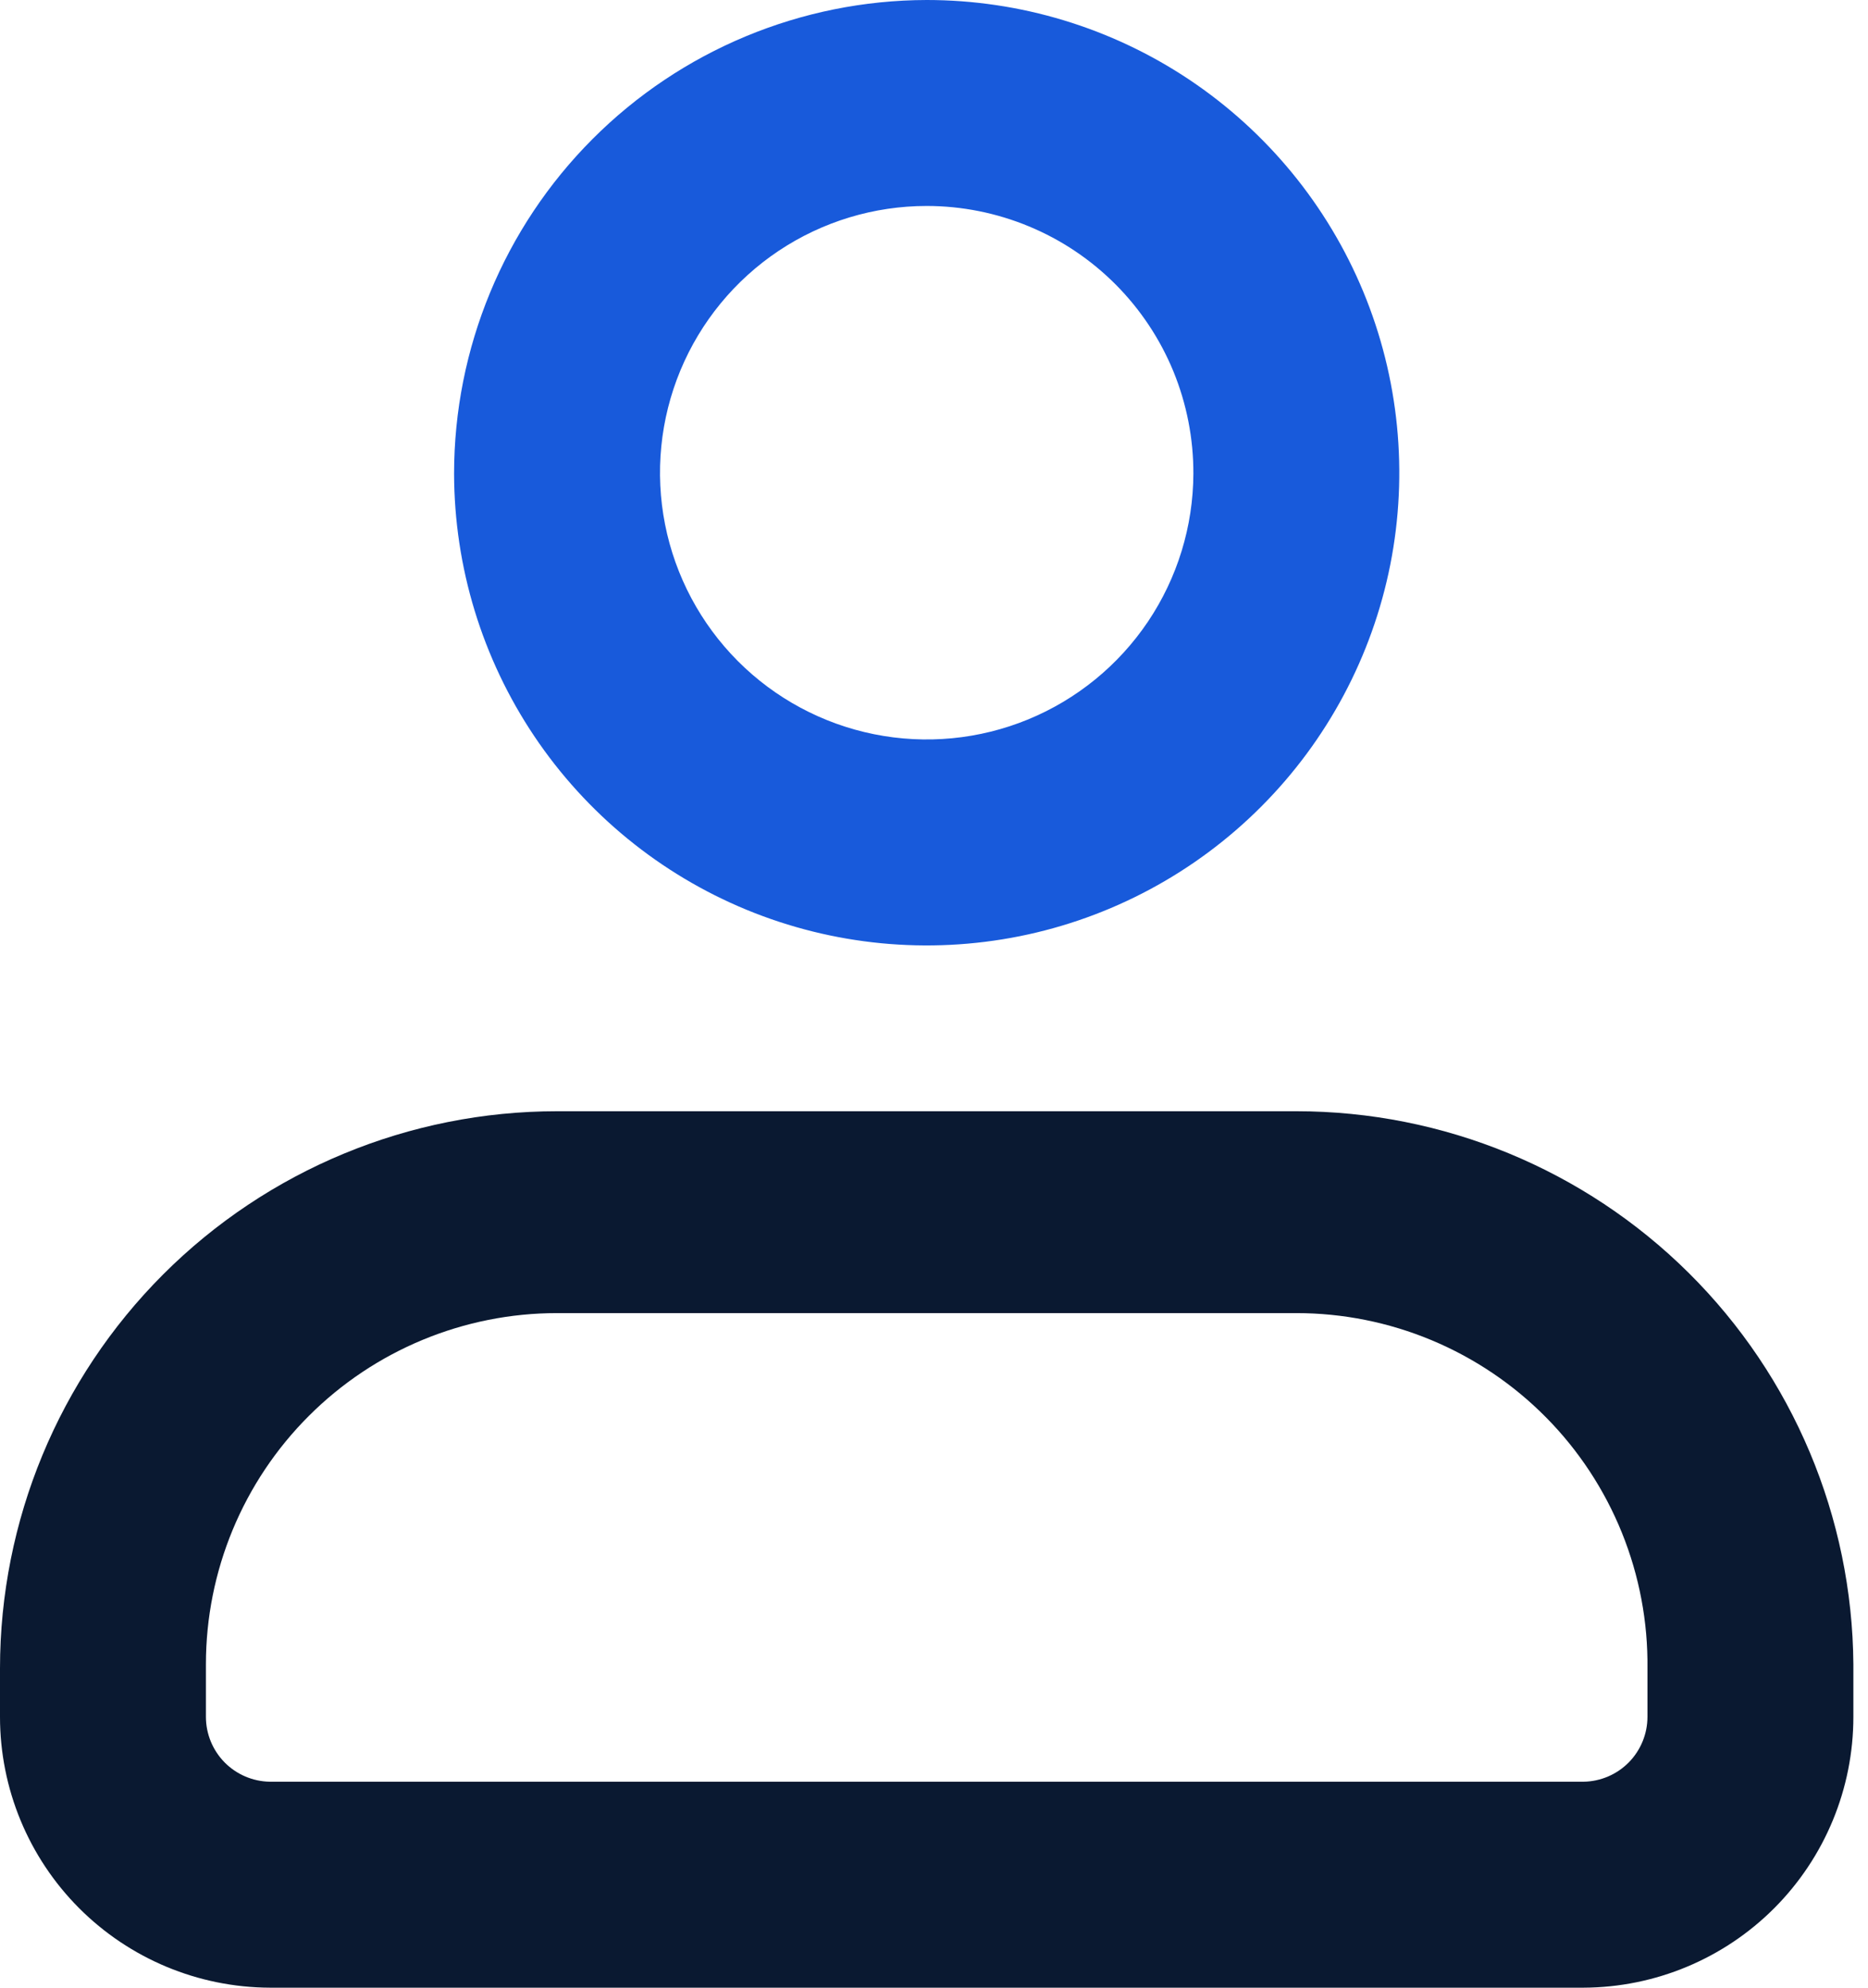 <svg width="47" height="50" viewBox="0 0 47 50" fill="none" xmlns="http://www.w3.org/2000/svg">
<path d="M11.425 11.917C11.43 14.268 12.132 16.564 13.441 18.516C14.751 20.468 16.61 21.989 18.783 22.885C20.957 23.781 23.347 24.012 25.652 23.551C27.957 23.089 30.073 21.954 31.733 20.29C33.394 18.626 34.524 16.508 34.981 14.202C35.437 11.896 35.2 9.506 34.3 7.335C33.399 5.163 31.875 3.308 29.92 2.002C27.965 0.697 25.667 5.57895e-06 23.316 0C20.16 0.007 17.135 1.265 14.906 3.5C12.677 5.734 11.425 8.761 11.425 11.917ZM30.026 11.917C30.021 13.243 29.623 14.538 28.883 15.638C28.142 16.738 27.092 17.594 25.866 18.098C24.639 18.602 23.291 18.731 21.991 18.469C20.691 18.207 19.498 17.566 18.562 16.627C17.627 15.687 16.99 14.492 16.733 13.191C16.476 11.89 16.611 10.542 17.119 9.318C17.628 8.093 18.488 7.047 19.591 6.31C20.694 5.574 21.99 5.181 23.316 5.181C24.199 5.181 25.074 5.356 25.89 5.695C26.706 6.033 27.446 6.53 28.07 7.156C28.693 7.782 29.187 8.524 29.523 9.341C29.858 10.159 30.029 11.034 30.026 11.917Z" fill="#185ADB"/>
<path d="M32.617 27.953H14.016C10.298 27.953 6.733 29.43 4.105 32.058C1.477 34.687 1.78273e-10 38.252 1.78271e-10 41.969V43.187C-1.303e-05 44.989 0.714 46.718 1.986 47.995C3.259 49.272 4.985 49.993 6.788 50H39.845C41.647 49.993 43.374 49.272 44.646 47.995C45.918 46.718 46.632 44.989 46.632 43.187V41.865C46.605 38.166 45.116 34.628 42.491 32.022C39.865 29.416 36.316 27.953 32.617 27.953ZM41.451 43.187C41.451 43.615 41.282 44.026 40.982 44.332C40.681 44.637 40.273 44.812 39.845 44.819H6.788C6.359 44.812 5.951 44.637 5.65 44.332C5.35 44.026 5.181 43.615 5.181 43.187V41.865C5.181 39.522 6.112 37.275 7.769 35.619C9.426 33.962 11.673 33.031 14.016 33.031H32.617C33.785 33.031 34.943 33.263 36.021 33.713C37.1 34.164 38.079 34.824 38.9 35.655C39.722 36.486 40.37 37.473 40.808 38.556C41.246 39.64 41.465 40.8 41.451 41.969V43.187Z" fill="#0A1931"/>
</svg>
